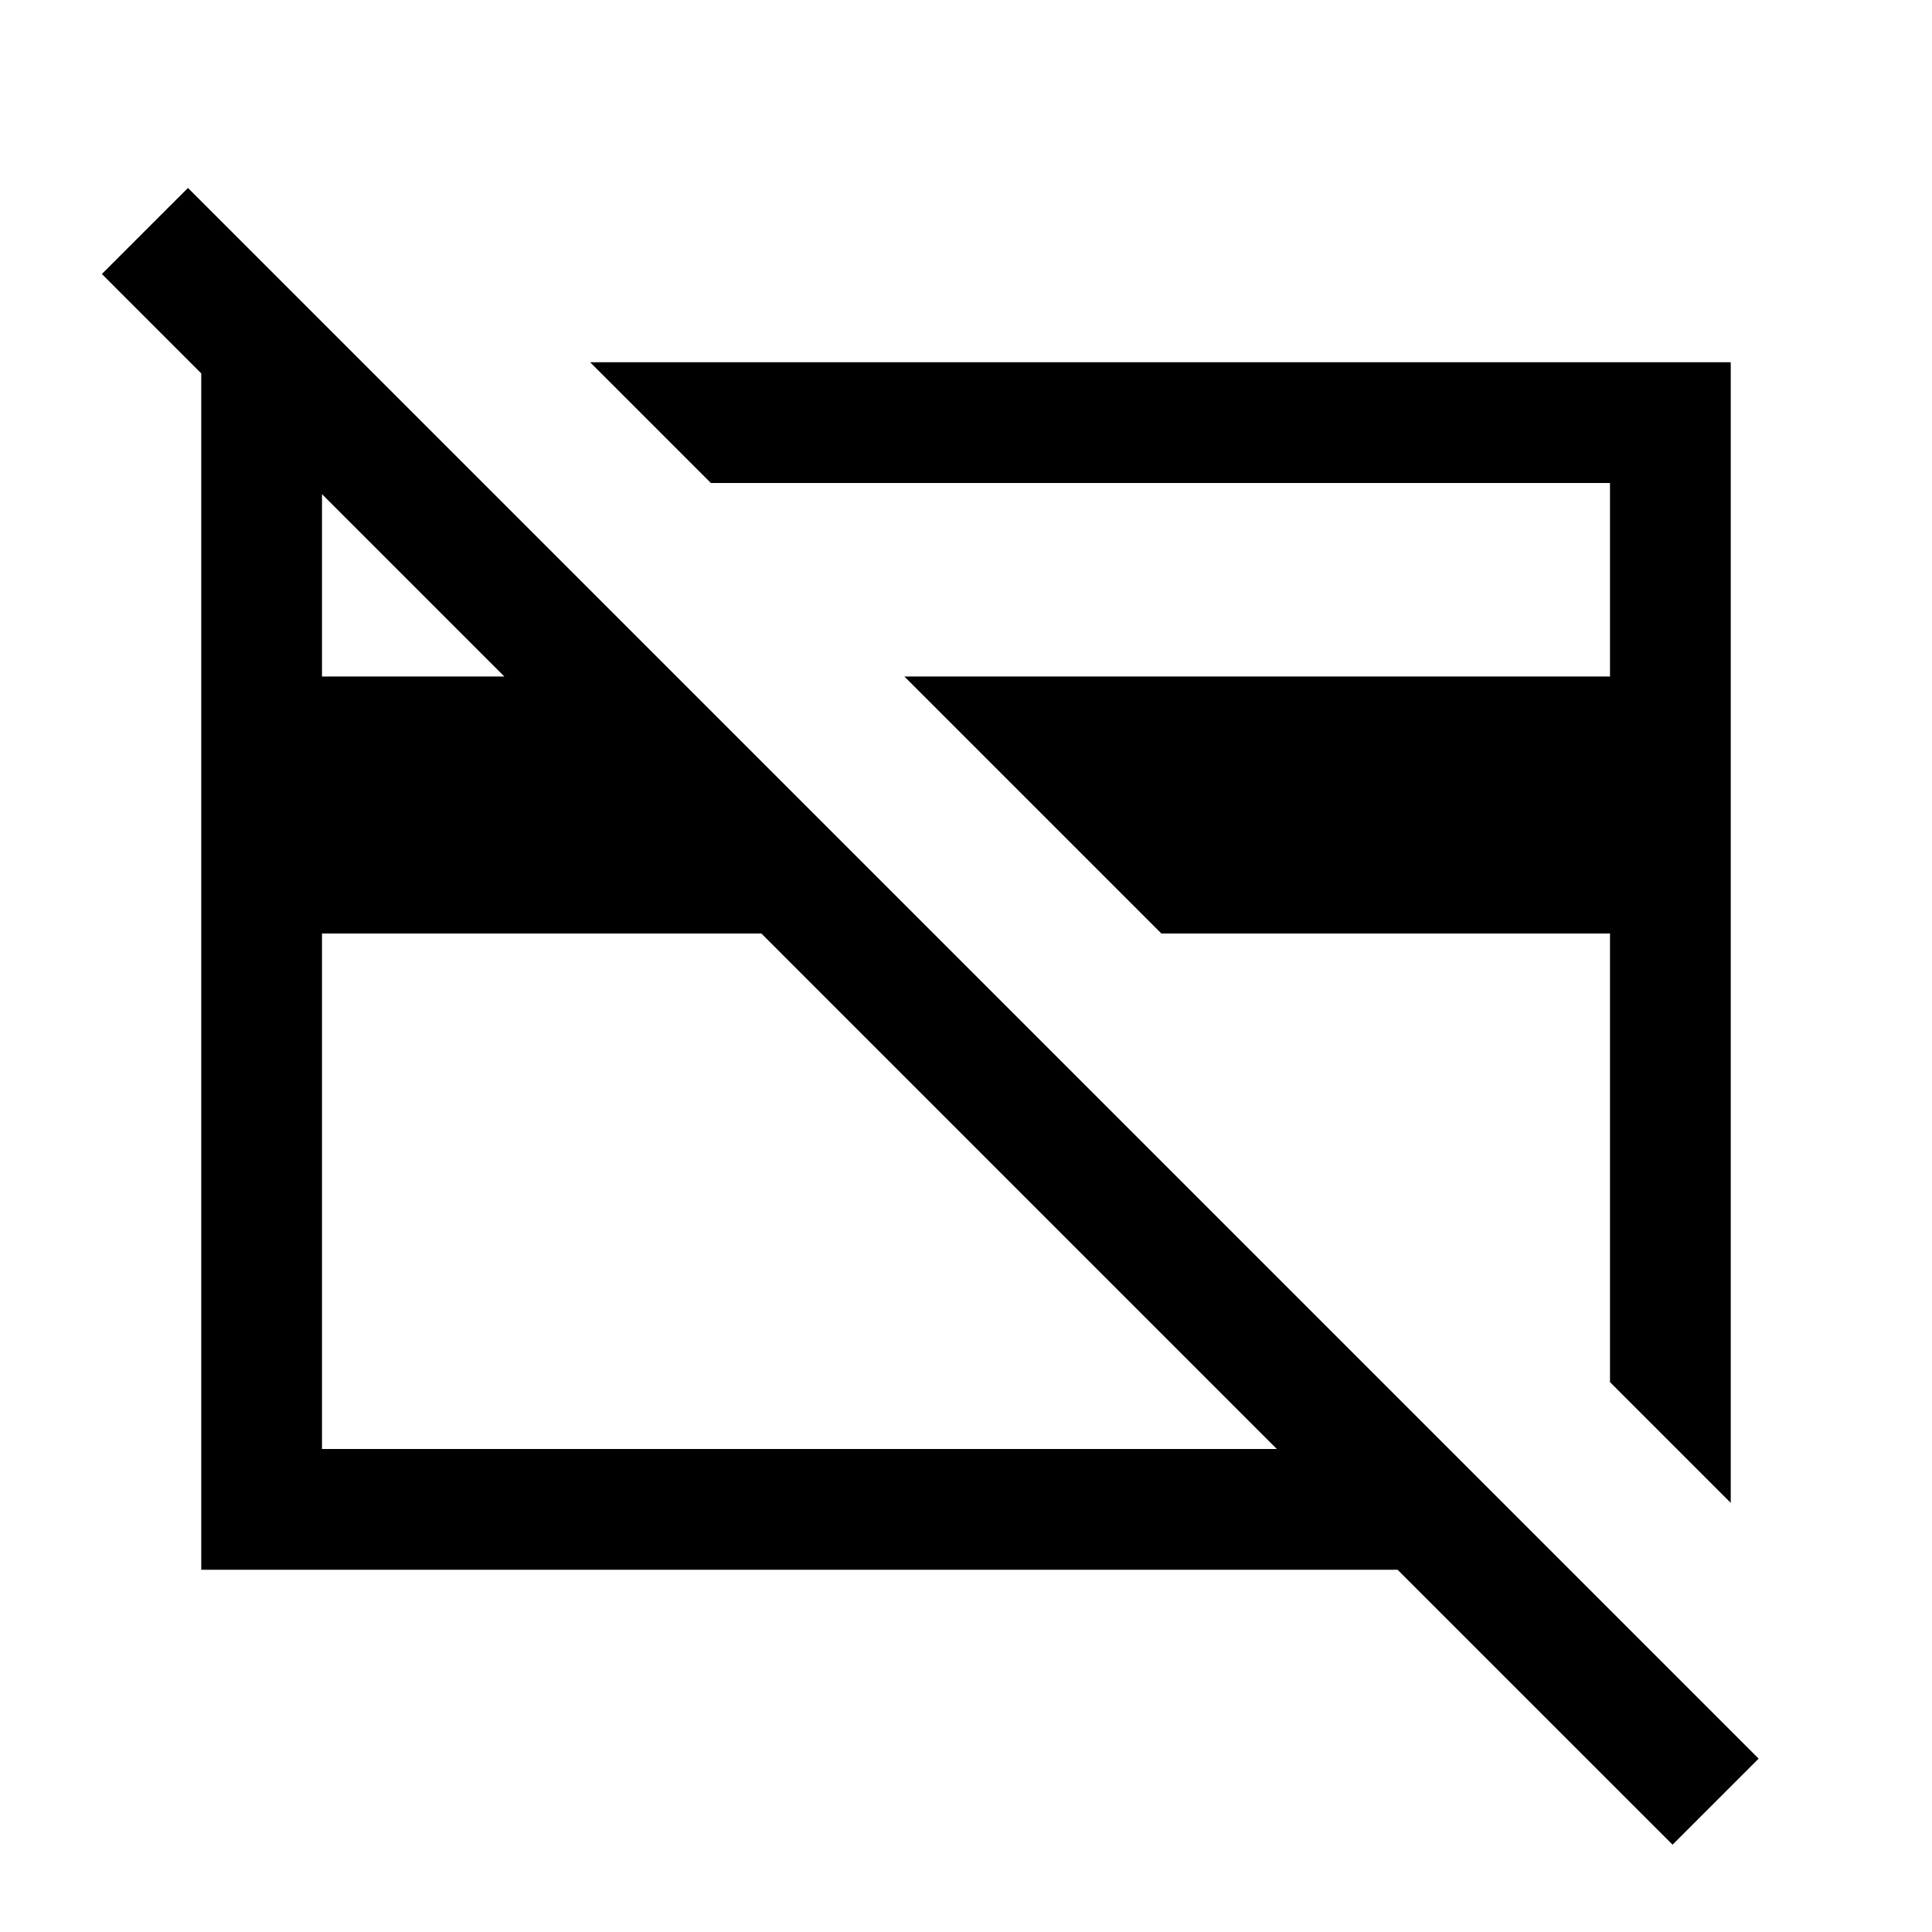 <svg xmlns="http://www.w3.org/2000/svg" height="24" viewBox="0 -960 960 960" width="24"><path d="m860-213.23-60-60v-222.93H577.08L449.39-623.84H800V-720H353.23l-60-60H860v566.77ZM406.16-468.92Zm170.46-27.7Zm-198.31.46H160V-240h474.46L378.31-496.16ZM831.08-43.39 694.46-180H100v-600h80l60 60h-80v96.16h90.62l-200-200.01 42.77-42.76L873.85-86.15l-42.77 42.76Z"/></svg>